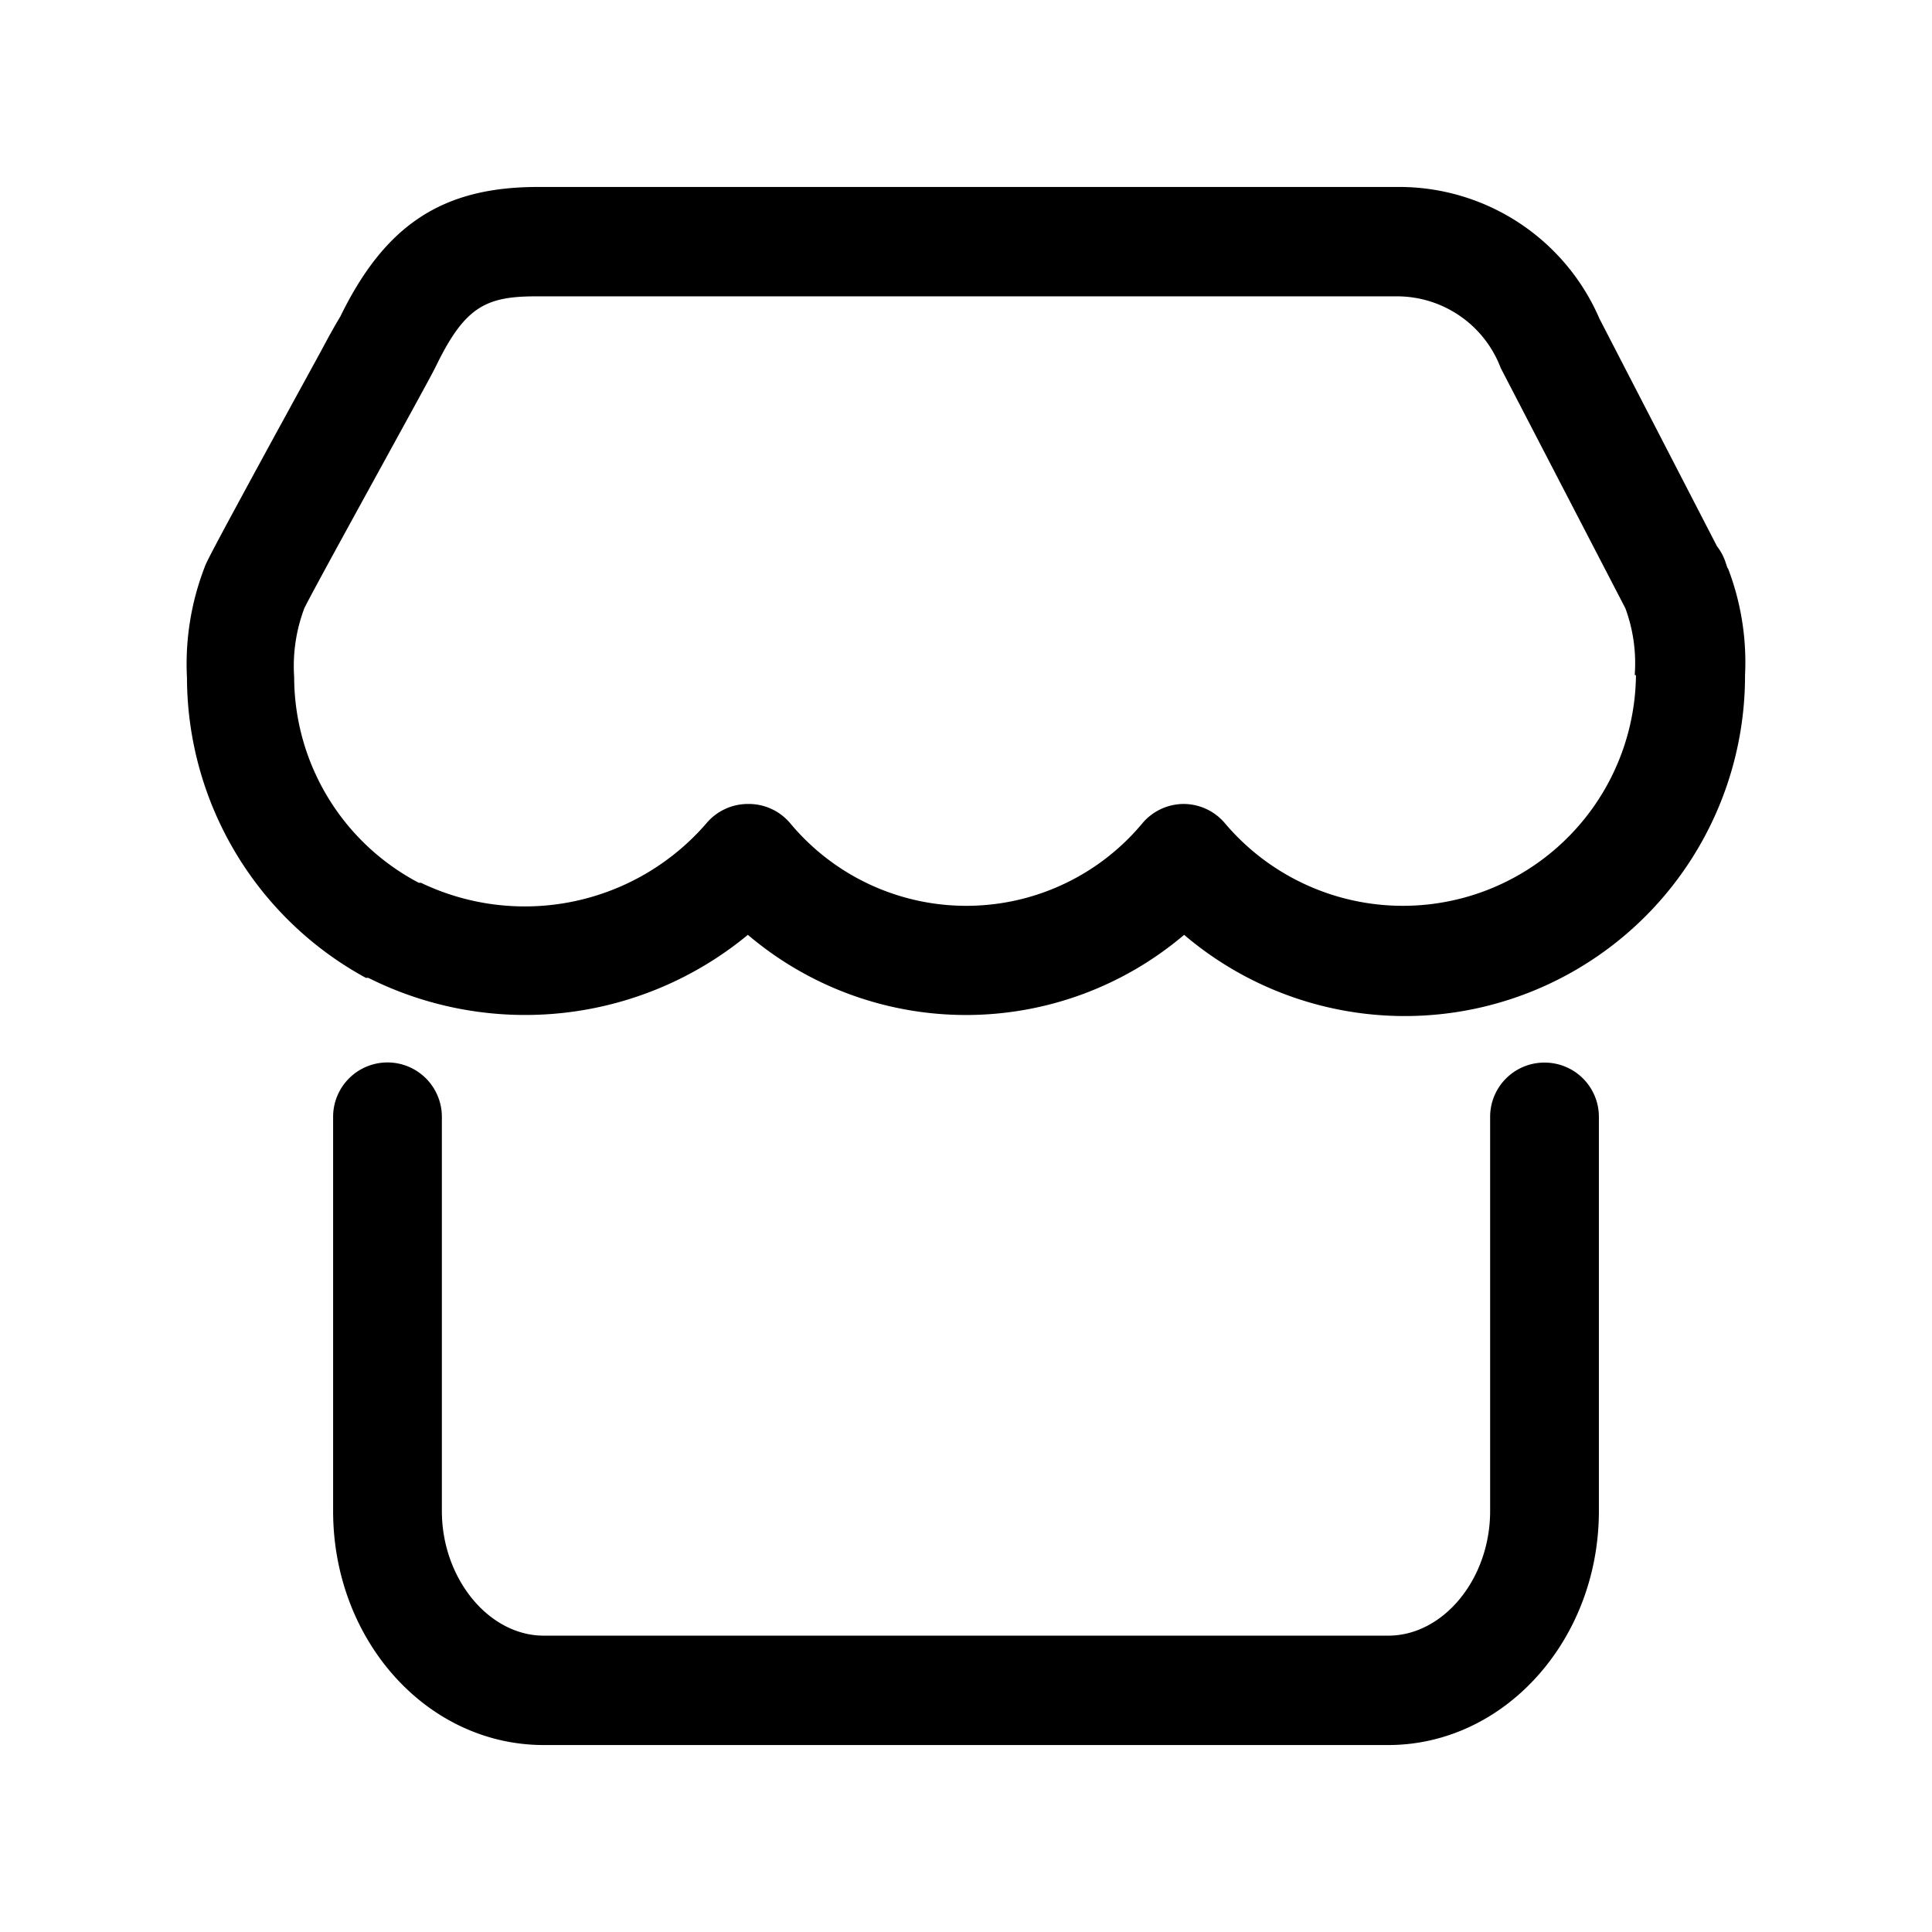 <svg xmlns="http://www.w3.org/2000/svg" viewBox="0 0 62 62"><path d="M49.56,34.1a1.74,1.74,0,0,0-1.74,1.74h0V48.49c0,2.18-1.5,4-3.27,4H17.45c-1.77,0-3.27-1.84-3.27-4V35.84a1.74,1.74,0,1,0-3.49,0V48.49c0,4.14,3,7.51,6.76,7.51h27.1c3.73,0,6.76-3.37,6.76-7.51V35.84a1.74,1.74,0,0,0-1.74-1.74h0Z"/><path d="M55.44,18.24h0L55.36,18a1.75,1.75,0,0,0-.26-.47l-3.77-7.3A7,7,0,0,0,44.85,6H17.26c-3.06,0-4.9,1.21-6.34,4.16h0c-.17.28-.37.64-.62,1.11L8.85,13.92c-2.18,4-2.23,4.13-2.29,4.3A8.63,8.63,0,0,0,6,21.75a11,11,0,0,0,5.74,9.63h.08A11.22,11.22,0,0,0,24,30a10.81,10.81,0,0,0,14,0,10.92,10.92,0,0,0,18-8.33,8.42,8.42,0,0,0-.55-3.44ZM52.5,21.67a7.48,7.48,0,0,1-13.19,4.75A1.74,1.74,0,0,0,38,25.8h0a1.74,1.74,0,0,0-1.34.62,7.35,7.35,0,0,1-11.3,0A1.74,1.74,0,0,0,24,25.8h0a1.74,1.74,0,0,0-1.33.62,7.7,7.7,0,0,1-9.16,1.91h-.07a7.47,7.47,0,0,1-4-6.6,5.26,5.26,0,0,1,.33-2.22c.39-.79,4-7.3,4.19-7.7l.05-.1c.92-1.88,1.6-2.2,3.2-2.2H44.8a3.56,3.56,0,0,1,3.36,2.3h0l4,7.71a5.09,5.09,0,0,1,.3,2.14Z"/></svg>
